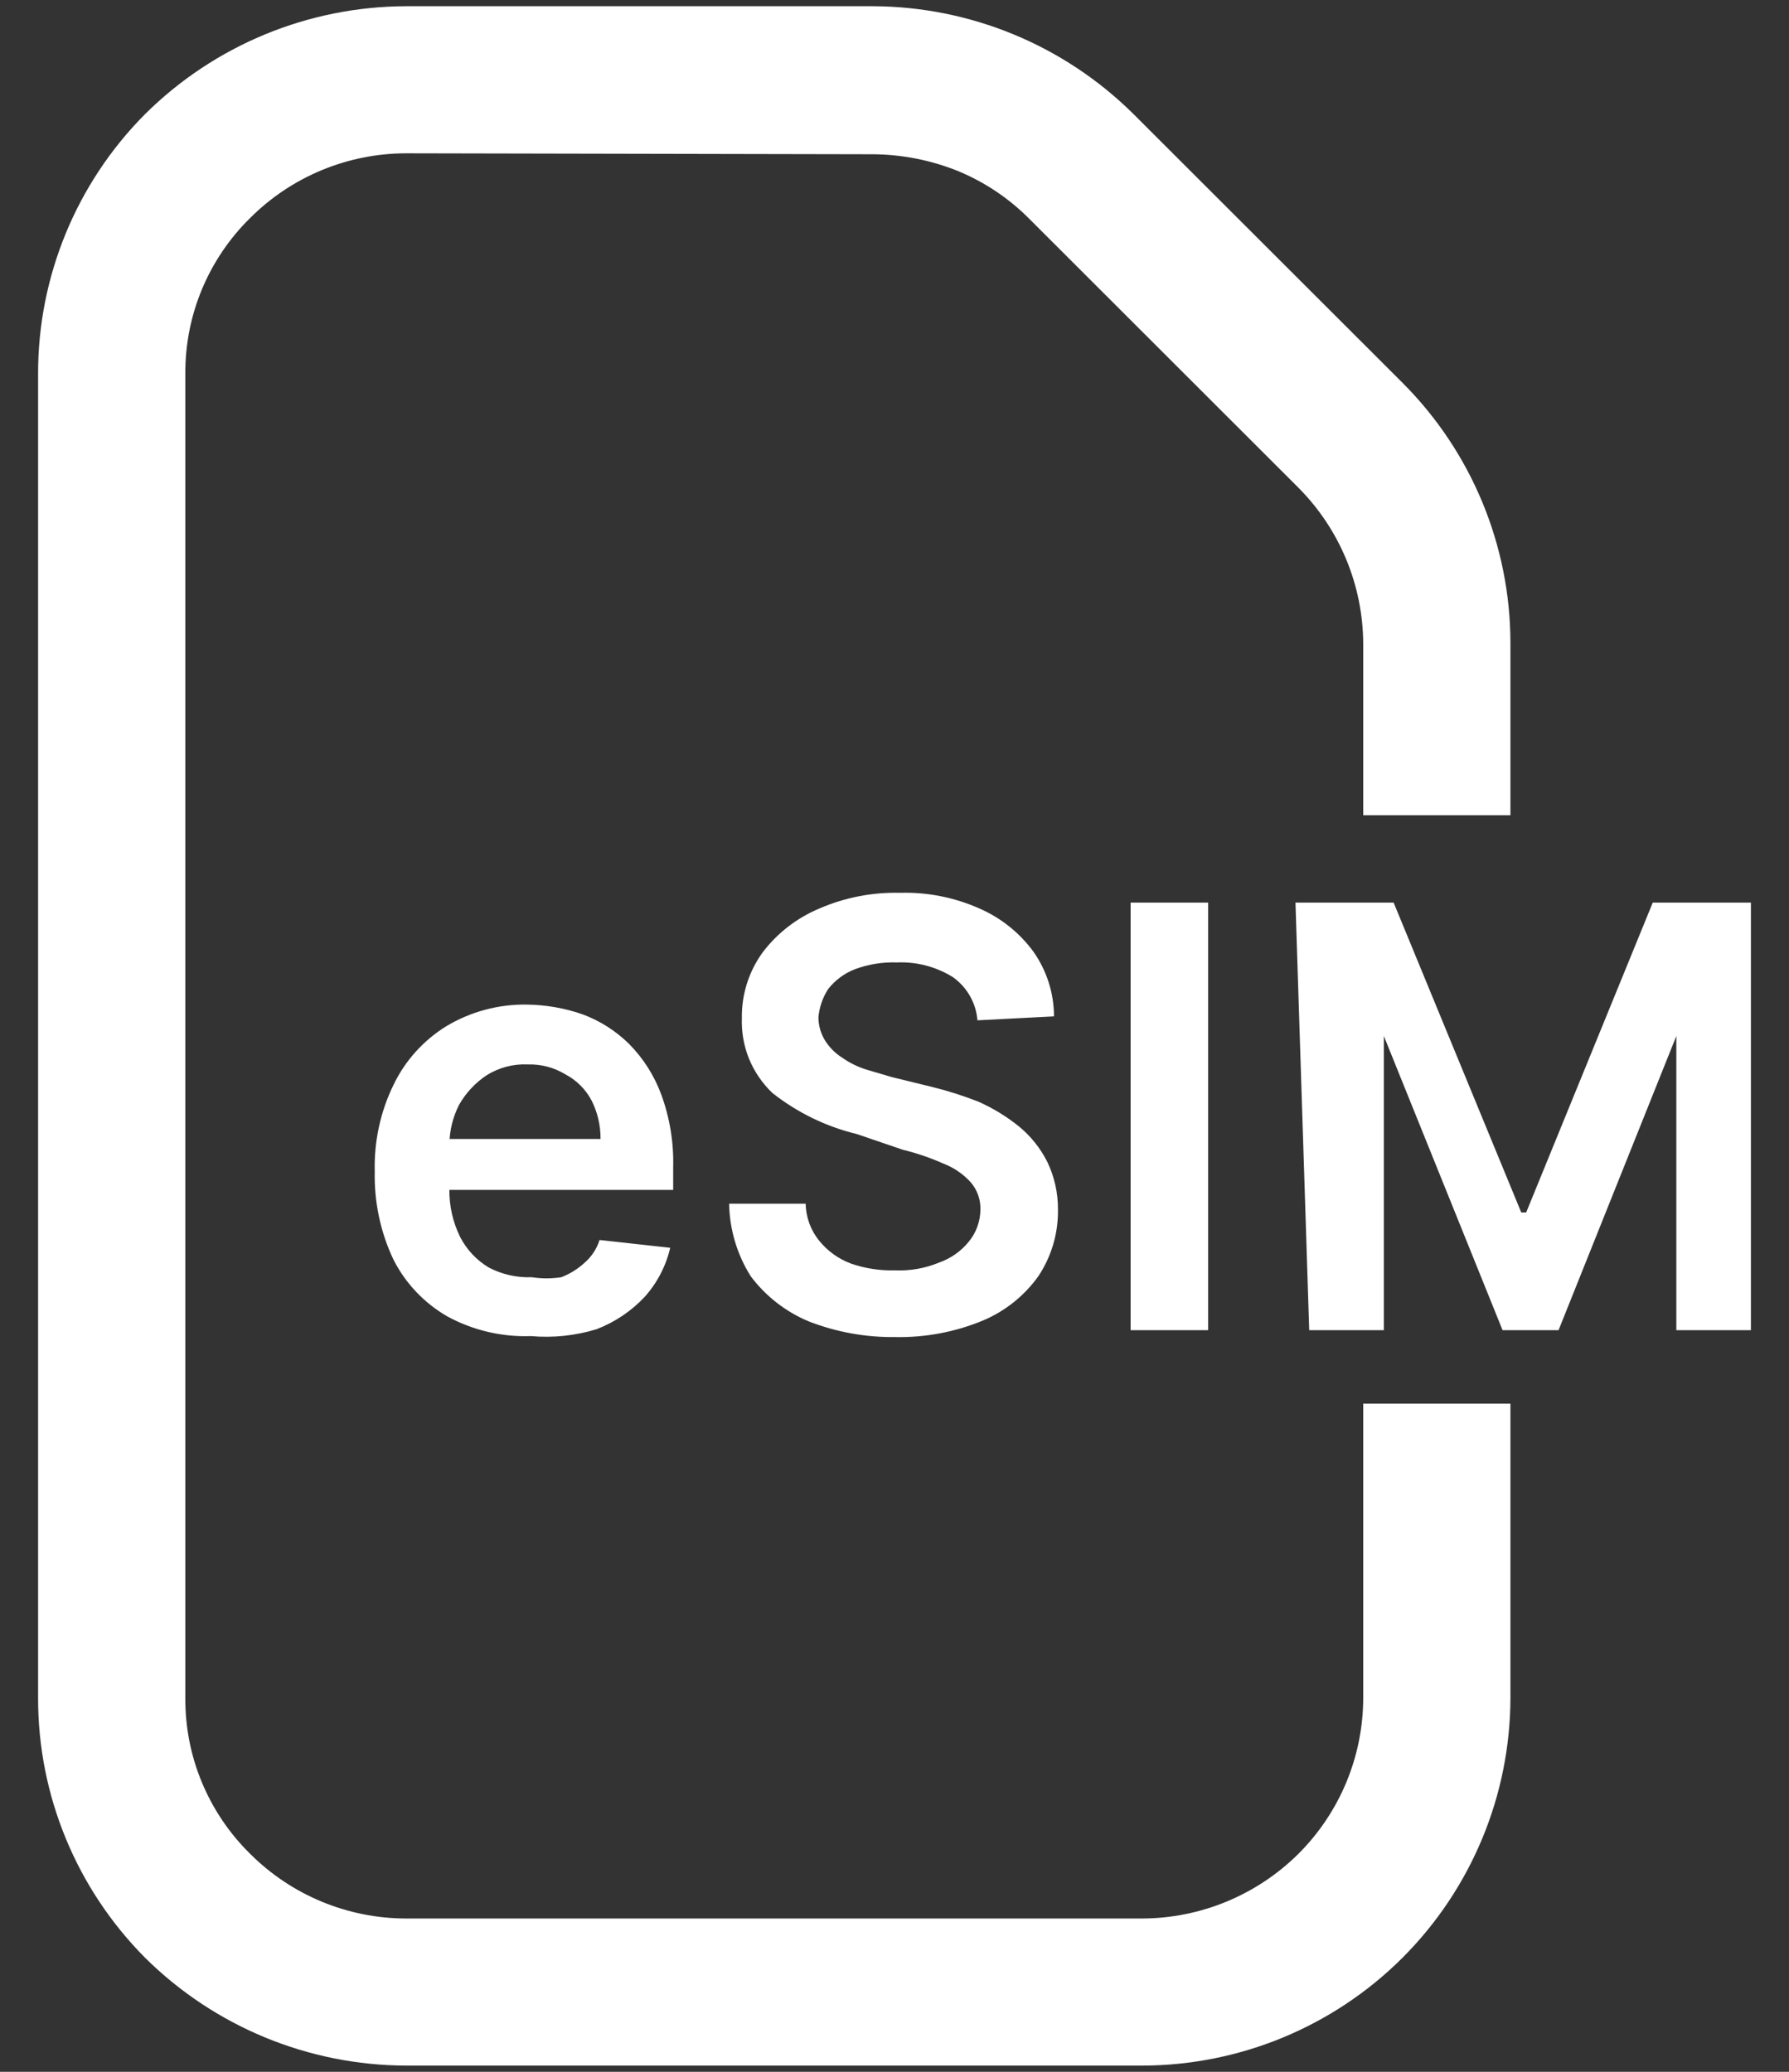 <svg width="38" height="44" viewBox="0 0 38 44" fill="none" xmlns="http://www.w3.org/2000/svg">
<rect x="0" y="0" width="38" height="44" fill="#333333" stroke="none"/>
<path d="M8.628 3.256C7.384 3.257 6.192 3.751 5.313 4.63C4.873 5.062 4.525 5.578 4.288 6.147C4.052 6.716 3.932 7.326 3.937 7.942V36.058C3.932 36.674 4.052 37.285 4.288 37.853C4.525 38.422 4.873 38.938 5.313 39.37C6.192 40.249 7.384 40.743 8.628 40.744H24.265C25.508 40.739 26.698 40.245 27.58 39.37C28.46 38.492 28.955 37.301 28.956 36.058V29.81H32.083V17.314H28.956V13.669C28.95 12.428 28.456 11.238 27.58 10.358L21.867 4.651C21.433 4.213 20.915 3.866 20.345 3.631C19.768 3.399 19.153 3.279 18.531 3.276L8.628 3.256ZM0.809 7.942C0.805 5.874 1.623 3.889 3.082 2.423C4.557 0.96 6.549 0.137 8.628 0.132H18.531C20.61 0.137 22.602 0.96 24.077 2.423L29.79 8.129C31.255 9.594 32.079 11.578 32.083 13.648V36.058C32.079 38.129 31.255 40.113 29.79 41.578C28.324 43.041 26.337 43.864 24.265 43.868H8.628C6.549 43.863 4.557 43.04 3.082 41.578C1.623 40.111 0.805 38.126 0.809 36.058V7.942Z" fill="white"/>
<path d="M27.517 19.169H29.602L32.313 25.75H32.417L35.106 19.169H37.191V28.25H35.607V22.002L33.105 28.25H31.916L29.394 22.002V28.25H27.809L27.517 19.169ZM25.662 19.169V28.25H24.015V19.169H25.662ZM20.762 21.669C20.747 21.487 20.693 21.311 20.603 21.153C20.513 20.994 20.389 20.858 20.241 20.752C19.885 20.531 19.471 20.422 19.052 20.44C18.747 20.429 18.442 20.478 18.156 20.585C17.934 20.672 17.74 20.816 17.593 21.002C17.475 21.183 17.403 21.39 17.384 21.606C17.385 21.783 17.435 21.956 17.53 22.106C17.621 22.248 17.742 22.369 17.885 22.46C18.038 22.568 18.207 22.652 18.385 22.71L18.948 22.876L19.803 23.085C20.136 23.167 20.463 23.271 20.783 23.397C21.089 23.533 21.376 23.708 21.638 23.918C21.889 24.123 22.095 24.378 22.242 24.668C22.396 24.985 22.475 25.335 22.472 25.688C22.48 26.192 22.334 26.686 22.055 27.104C21.759 27.518 21.355 27.842 20.887 28.041C20.293 28.289 19.654 28.409 19.011 28.396C18.383 28.403 17.76 28.29 17.176 28.062C16.688 27.858 16.263 27.527 15.946 27.104C15.655 26.642 15.497 26.109 15.487 25.563H17.113C17.118 25.852 17.221 26.132 17.405 26.355C17.581 26.571 17.811 26.736 18.072 26.834C18.374 26.939 18.692 26.988 19.011 26.979C19.332 26.993 19.652 26.936 19.949 26.813C20.193 26.727 20.41 26.576 20.574 26.375C20.735 26.182 20.823 25.939 20.825 25.688C20.831 25.474 20.756 25.266 20.616 25.105C20.455 24.929 20.255 24.794 20.032 24.709C19.757 24.587 19.471 24.489 19.177 24.418L18.198 24.084C17.544 23.926 16.932 23.627 16.404 23.21C16.191 23.006 16.023 22.76 15.911 22.488C15.8 22.215 15.748 21.921 15.758 21.627C15.749 21.127 15.903 20.637 16.196 20.231C16.508 19.817 16.926 19.494 17.405 19.294C17.944 19.06 18.527 18.947 19.115 18.961C19.696 18.944 20.273 19.058 20.804 19.294C21.26 19.493 21.656 19.809 21.95 20.21C22.234 20.613 22.387 21.093 22.388 21.585L20.762 21.669ZM11.275 28.375C10.658 28.397 10.046 28.253 9.503 27.958C9.012 27.675 8.613 27.256 8.357 26.75C8.08 26.165 7.945 25.523 7.96 24.876C7.944 24.242 8.079 23.613 8.357 23.043C8.604 22.527 8.995 22.093 9.482 21.793C9.998 21.484 10.591 21.325 11.192 21.335C11.597 21.34 11.998 21.41 12.38 21.544C12.747 21.681 13.081 21.894 13.36 22.168C13.665 22.476 13.899 22.845 14.048 23.251C14.228 23.745 14.313 24.268 14.299 24.793V25.271H8.711V24.189H12.756C12.758 23.907 12.694 23.628 12.568 23.376C12.442 23.136 12.246 22.94 12.005 22.814C11.766 22.67 11.492 22.598 11.213 22.606C10.905 22.591 10.599 22.672 10.337 22.835C10.097 22.995 9.897 23.209 9.753 23.46C9.621 23.718 9.55 24.003 9.545 24.293V25.251C9.539 25.604 9.618 25.954 9.774 26.271C9.912 26.538 10.121 26.762 10.379 26.917C10.661 27.066 10.977 27.137 11.296 27.125C11.504 27.157 11.714 27.157 11.922 27.125C12.107 27.054 12.277 26.948 12.422 26.813C12.568 26.685 12.677 26.519 12.735 26.334L14.236 26.5C14.146 26.887 13.959 27.245 13.694 27.542C13.41 27.845 13.06 28.08 12.672 28.229C12.221 28.367 11.746 28.417 11.275 28.375Z" fill="white"/>
</svg>
